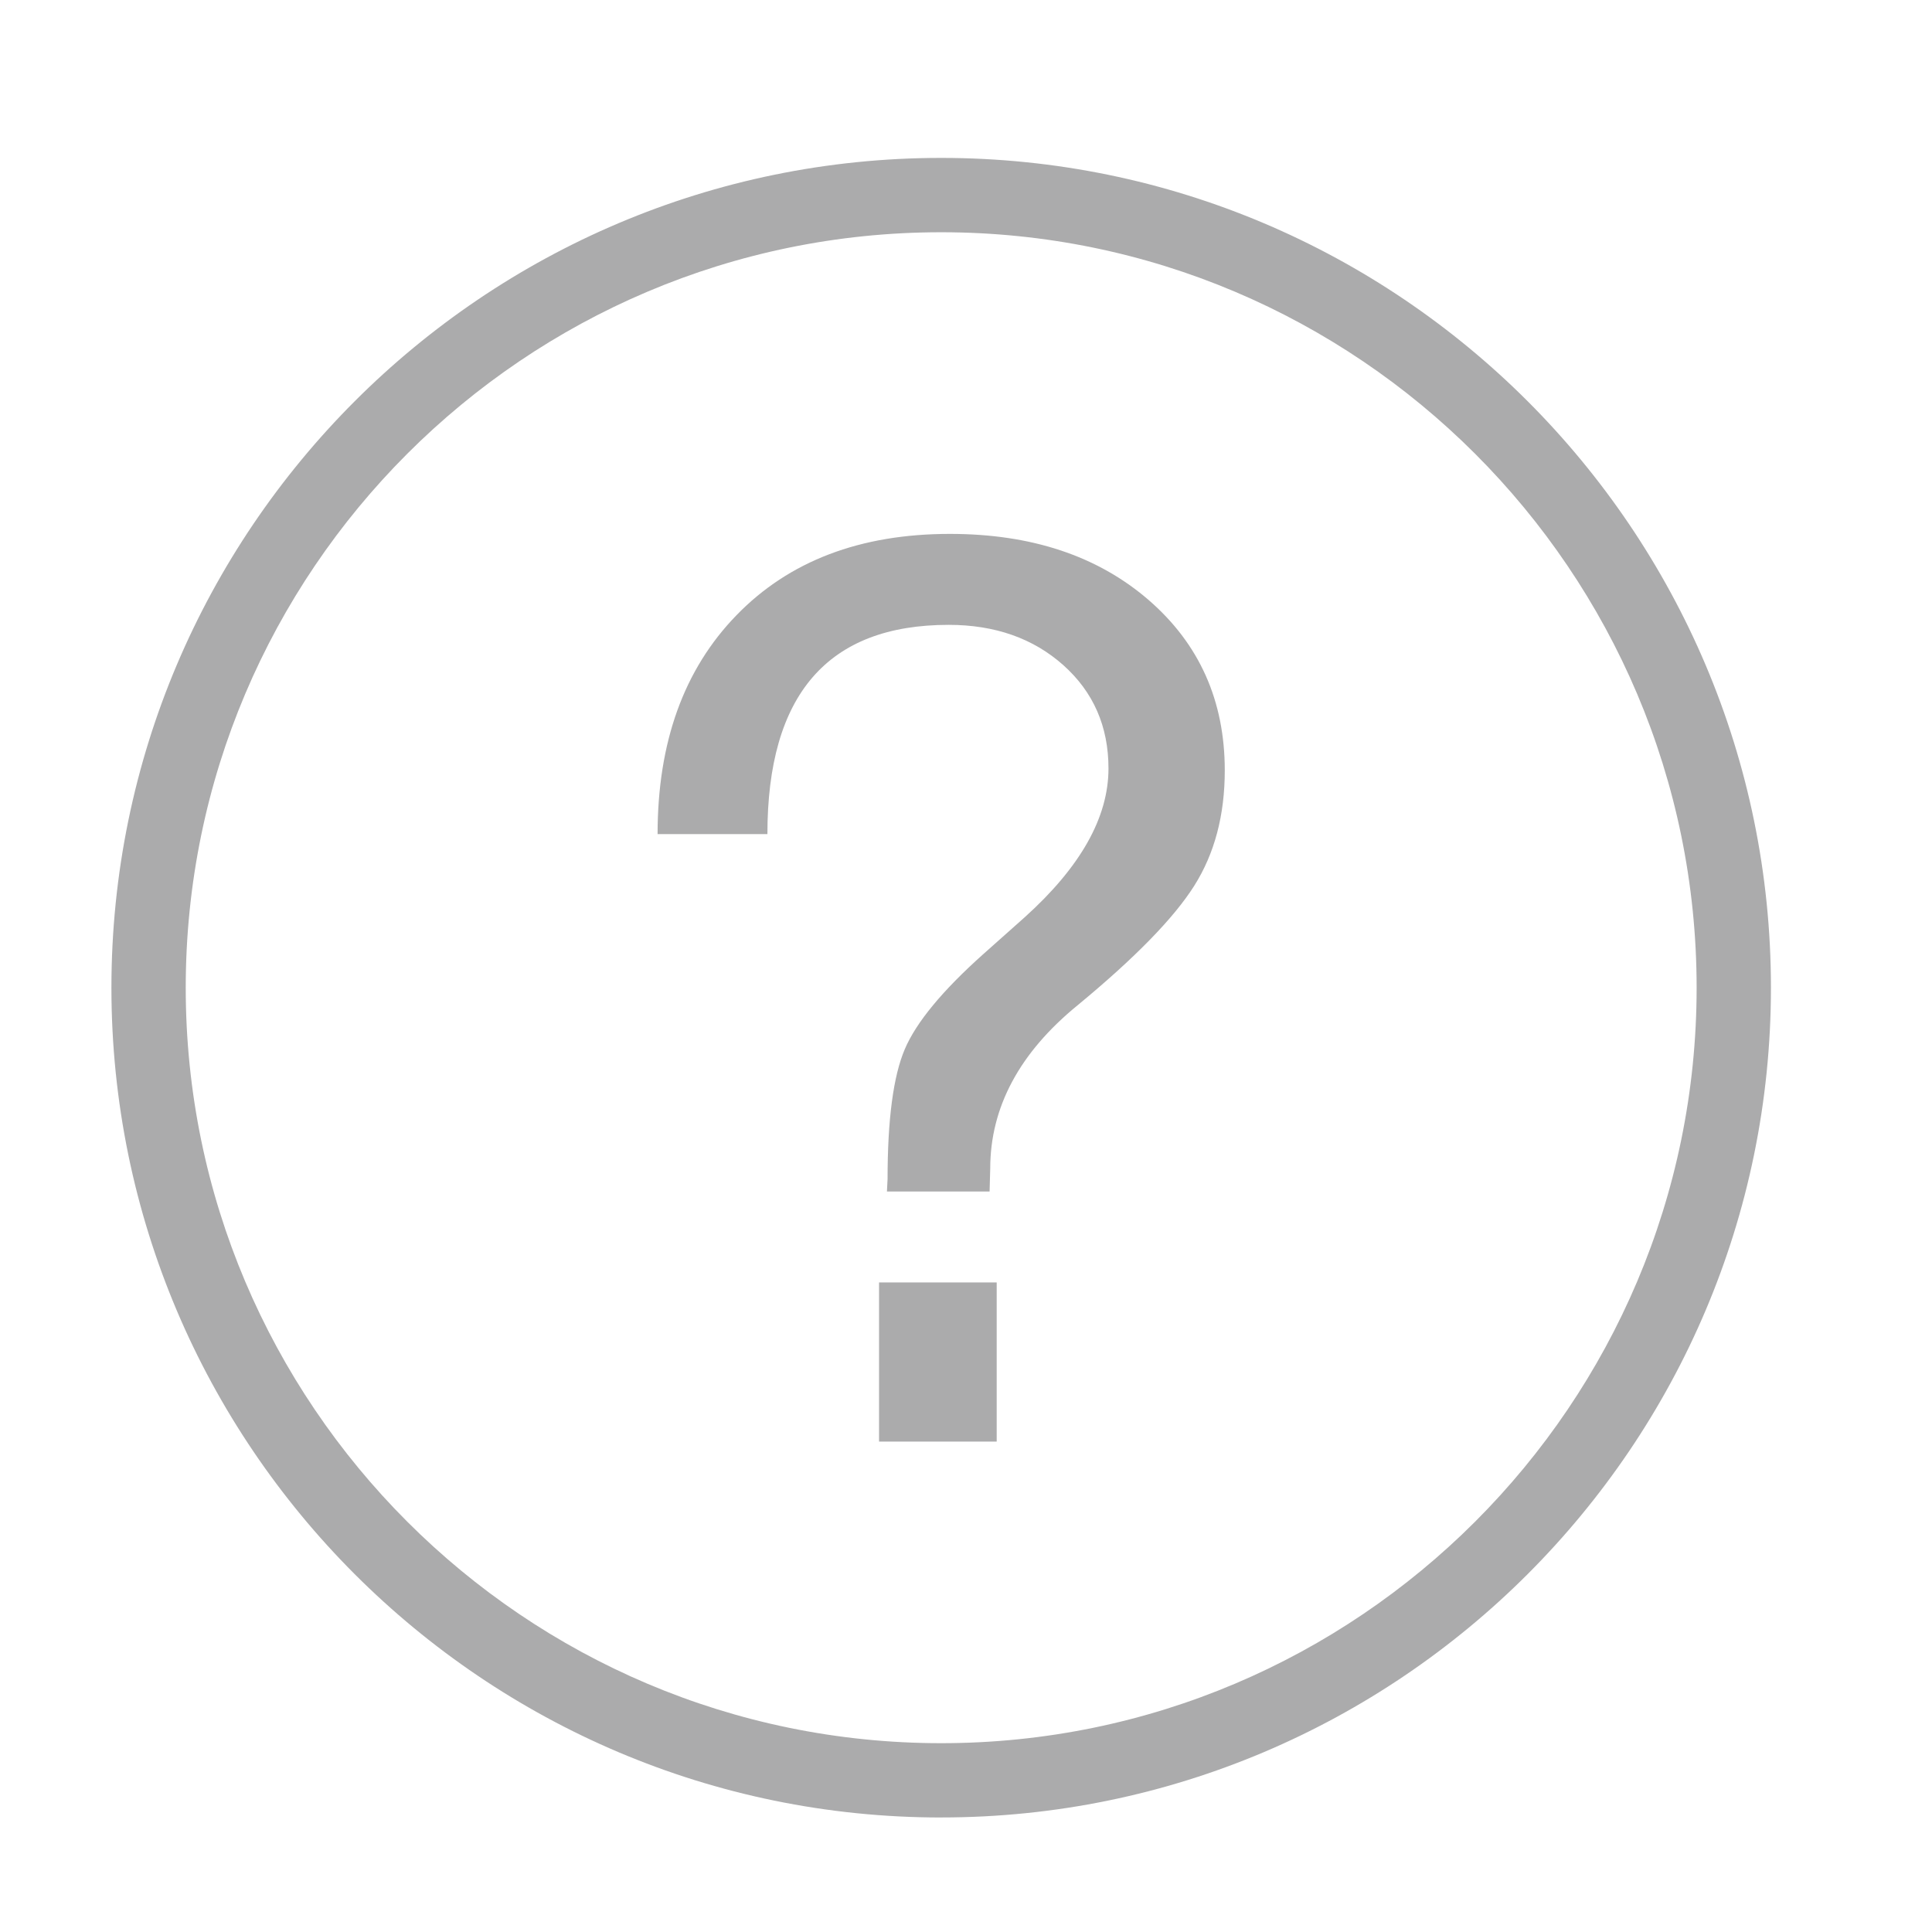 <svg width='52' height='52' xmlns='http://www.w3.org/2000/svg'><path fill='#ABABAC' d='M25.332 6.251c-11.212 0-20.333 9.122-20.333 20.334s9.121 20.333 20.333 20.333c11.212 0 20.333-9.121 20.333-20.333 0-11.212-9.121-20.334-20.333-20.334m0 42.667c-12.315 0-22.333-10.019-22.333-22.333C2.999 14.27 13.017 4.25 25.332 4.25c12.315 0 22.333 10.019 22.333 22.334 0 12.314-10.018 22.333-22.333 22.333'/><path d='M26.827 14.37H23.66v4.283h3.166V14.37zm-9.128 16.35c0 2.472.708 4.436 2.125 5.893 1.416 1.458 3.33 2.187 5.744 2.187 2.192 0 3.972-.593 5.343-1.775 1.369-1.184 2.054-2.714 2.054-4.592 0-1.2-.273-2.236-.822-3.104-.548-.868-1.591-1.937-3.13-3.208-1.573-1.282-2.361-2.752-2.361-4.406l-.017-.614h-2.763l.017.334c0 1.608.155 2.773.464 3.497.308.723 1.011 1.573 2.107 2.553l1.119.996c1.504 1.354 2.256 2.688 2.256 4.006 0 1.13-.406 2.057-1.215 2.78-.81.722-1.84 1.085-3.087 1.085-3.253 0-4.878-1.877-4.878-5.632h-2.956z' fill='#ABABAC' mask='url(#c)' transform='matrix(1 0 0 -1 0 53.17)'/></svg>